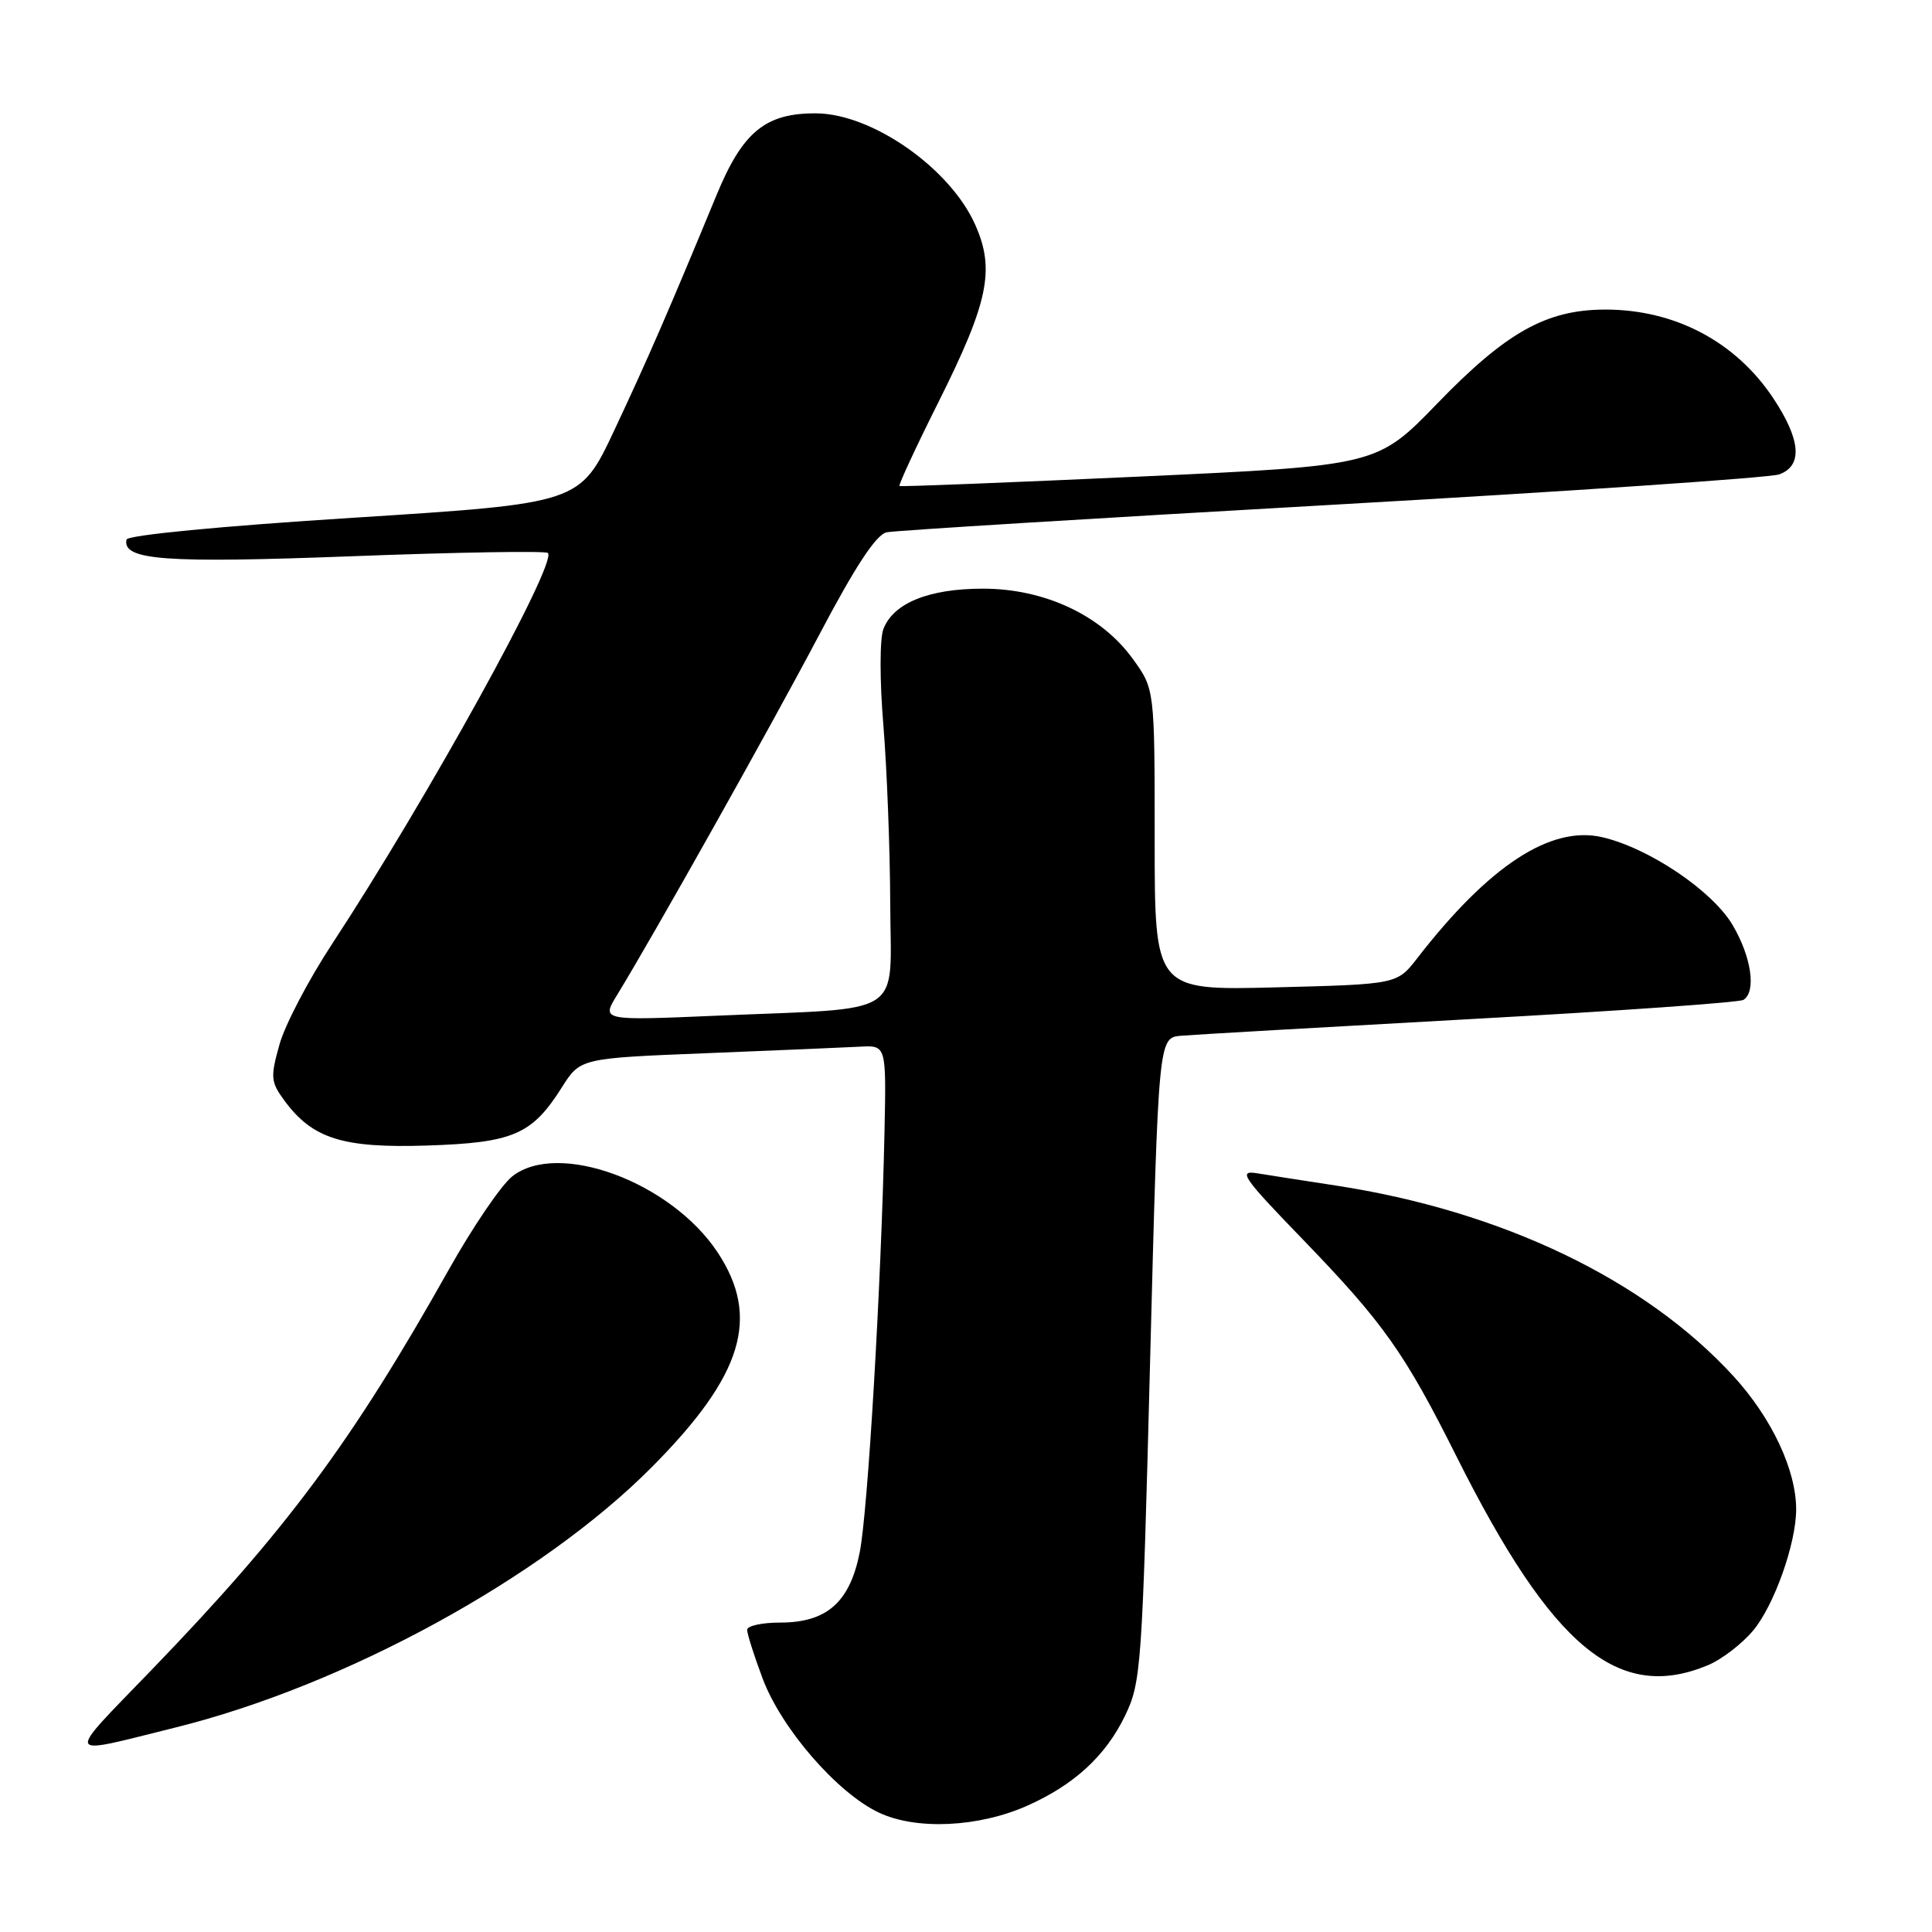 <?xml version="1.0" encoding="UTF-8" standalone="no"?>
<!DOCTYPE svg PUBLIC "-//W3C//DTD SVG 1.1//EN" "http://www.w3.org/Graphics/SVG/1.1/DTD/svg11.dtd" >
<svg xmlns="http://www.w3.org/2000/svg" xmlns:xlink="http://www.w3.org/1999/xlink" version="1.1" viewBox="0 0 256 256">
 <g >
 <path fill="currentColor"
d=" M 136.11 239.27 C 142.33 236.50 146.50 232.67 149.07 227.35 C 151.21 222.93 151.35 220.99 152.40 180.12 C 153.50 137.50 153.50 137.50 156.50 137.24 C 158.15 137.10 175.37 136.11 194.76 135.04 C 214.16 133.98 230.47 132.83 231.01 132.49 C 232.74 131.42 232.08 126.81 229.59 122.59 C 226.92 118.04 218.49 112.36 212.29 110.93 C 205.47 109.36 197.29 114.71 187.80 126.96 C 185.12 130.42 185.12 130.42 169.06 130.83 C 153.00 131.24 153.00 131.24 153.00 111.27 C 153.00 91.30 153.00 91.30 150.09 87.29 C 145.92 81.52 138.39 78.00 130.25 78.00 C 123.07 78.00 118.36 79.91 117.05 83.37 C 116.56 84.64 116.56 90.21 117.05 96.07 C 117.52 101.81 117.93 112.42 117.96 119.66 C 118.01 135.02 120.35 133.49 95.09 134.58 C 79.69 135.24 79.69 135.24 81.75 131.87 C 86.67 123.83 102.07 96.40 108.50 84.21 C 113.36 74.98 116.11 70.81 117.50 70.53 C 118.60 70.30 145.15 68.67 176.50 66.89 C 207.85 65.11 234.51 63.30 235.75 62.86 C 238.89 61.73 238.63 58.30 234.99 52.80 C 229.99 45.25 221.87 40.98 212.60 41.02 C 204.87 41.06 199.58 44.03 190.50 53.41 C 182.48 61.70 182.48 61.70 150.99 63.15 C 133.67 63.94 119.36 64.51 119.19 64.40 C 119.02 64.30 121.32 59.33 124.31 53.36 C 130.96 40.08 131.87 35.75 129.24 29.82 C 125.93 22.32 115.59 15.07 108.15 15.02 C 101.43 14.98 98.41 17.45 94.95 25.84 C 88.54 41.35 85.83 47.58 81.39 57.03 C 76.84 66.69 76.84 66.69 46.90 68.60 C 29.30 69.71 16.88 70.91 16.76 71.50 C 16.20 74.24 21.81 74.65 46.79 73.70 C 60.69 73.17 72.31 72.98 72.60 73.27 C 73.89 74.56 56.59 105.90 43.99 125.10 C 40.89 129.82 37.75 135.81 37.03 138.41 C 35.82 142.73 35.87 143.36 37.67 145.81 C 41.39 150.88 45.39 152.15 56.57 151.79 C 68.01 151.42 70.49 150.35 74.45 144.08 C 76.89 140.22 76.89 140.22 93.69 139.55 C 102.94 139.18 112.06 138.79 113.97 138.69 C 117.44 138.50 117.44 138.50 117.20 150.00 C 116.77 170.14 115.00 200.32 113.91 205.73 C 112.59 212.32 109.55 215.00 103.37 215.00 C 100.96 215.00 99.00 215.43 99.00 215.96 C 99.00 216.49 99.92 219.40 101.05 222.41 C 103.54 229.05 110.95 237.60 116.48 240.19 C 121.43 242.52 129.67 242.13 136.11 239.27 Z  M 23.22 228.91 C 45.70 223.34 71.79 209.08 86.38 194.39 C 98.44 182.25 100.79 174.55 95.07 165.92 C 88.89 156.60 73.94 151.08 67.87 155.88 C 66.42 157.03 62.64 162.58 59.47 168.23 C 46.64 191.06 37.97 202.75 20.05 221.31 C 8.50 233.28 8.23 232.63 23.22 228.91 Z  M 226.33 220.64 C 228.12 219.89 230.80 217.84 232.27 216.09 C 235.07 212.77 238.00 204.53 238.00 200.00 C 238.00 194.78 234.77 187.91 229.72 182.38 C 218.01 169.57 199.02 160.46 177.00 157.09 C 172.88 156.46 168.19 155.73 166.60 155.47 C 164.00 155.04 164.62 155.95 172.64 164.24 C 183.33 175.31 186.10 179.22 193.00 193.00 C 205.70 218.34 214.46 225.60 226.33 220.64 Z "/>
</g>
</svg>